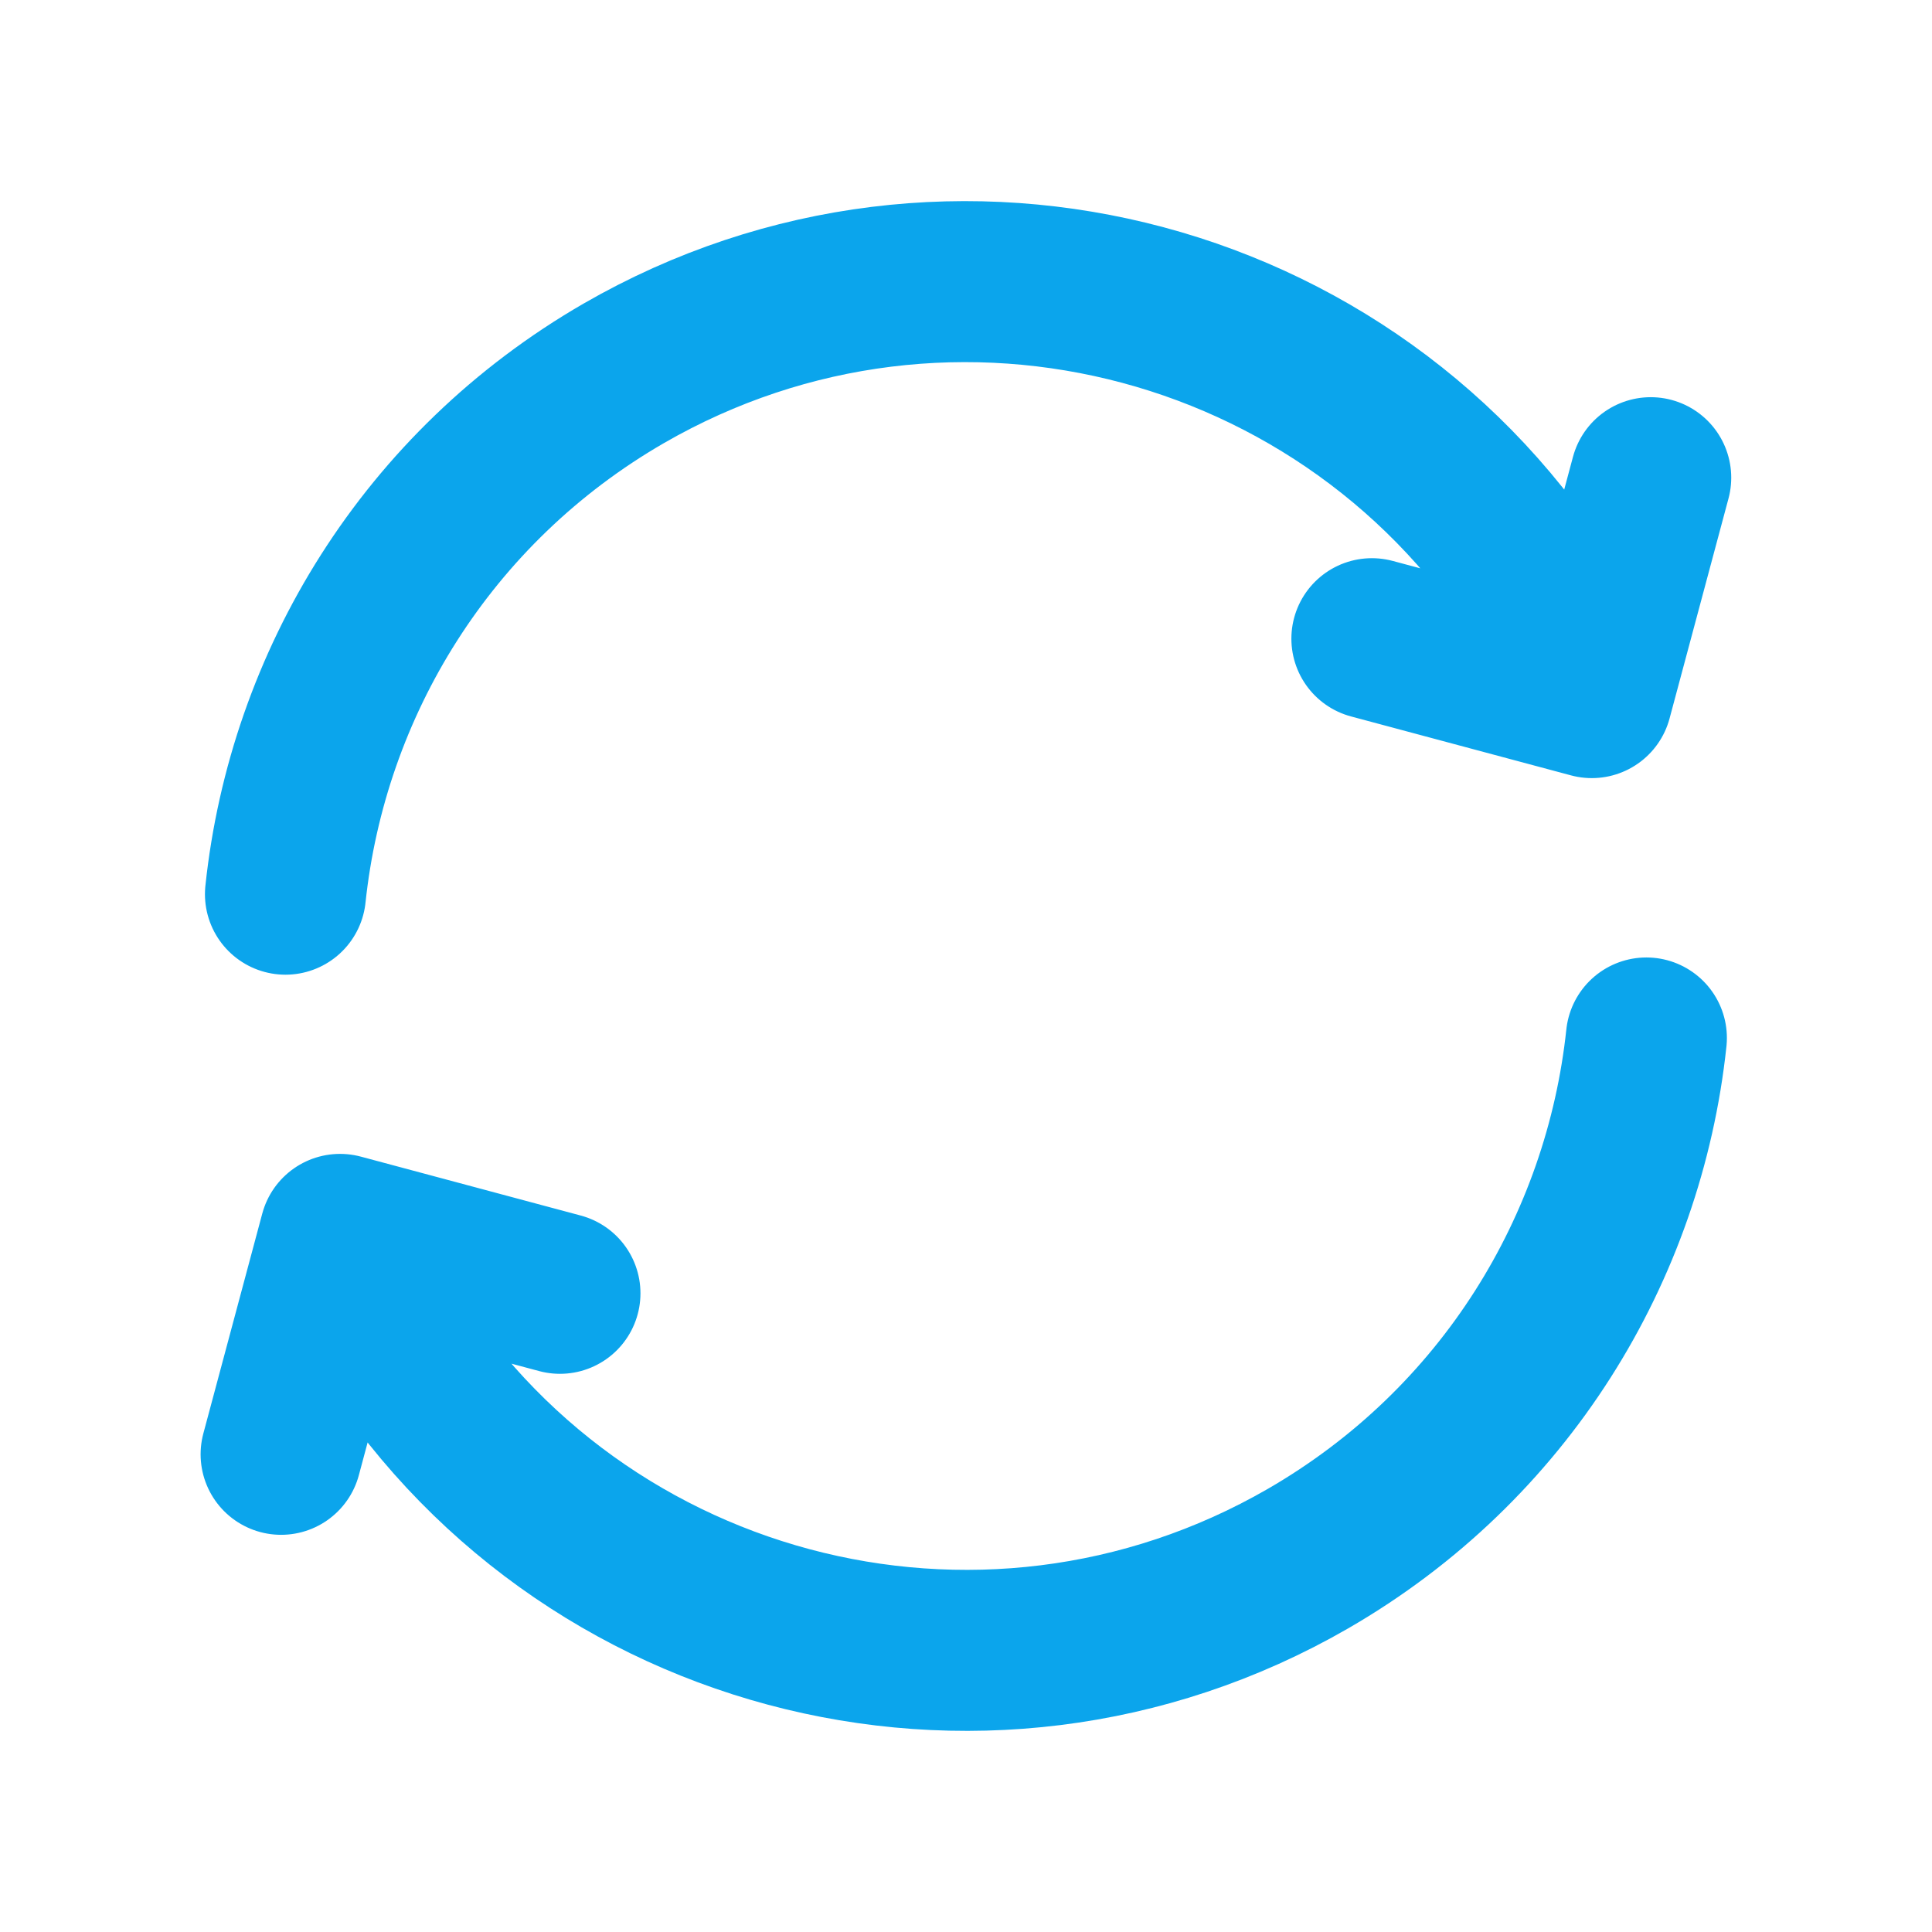 <svg width="12" height="12" viewBox="0 0 12 12" fill="none" xmlns="http://www.w3.org/2000/svg">
<g id="refresh-cw-05">
<path id="Icon" d="M10.226 6.447C10.087 7.752 9.348 8.974 8.124 9.681C6.091 10.854 3.492 10.158 2.319 8.125L2.194 7.909M1.773 5.554C1.911 4.249 2.651 3.026 3.874 2.319C5.907 1.146 8.506 1.842 9.68 3.875L9.805 4.091M1.746 9.033L2.112 7.667L3.478 8.033M8.521 3.967L9.887 4.333L10.253 2.967" stroke="#0BA5EC" stroke-linecap="round" stroke-linejoin="round"/>
</g>
</svg>
